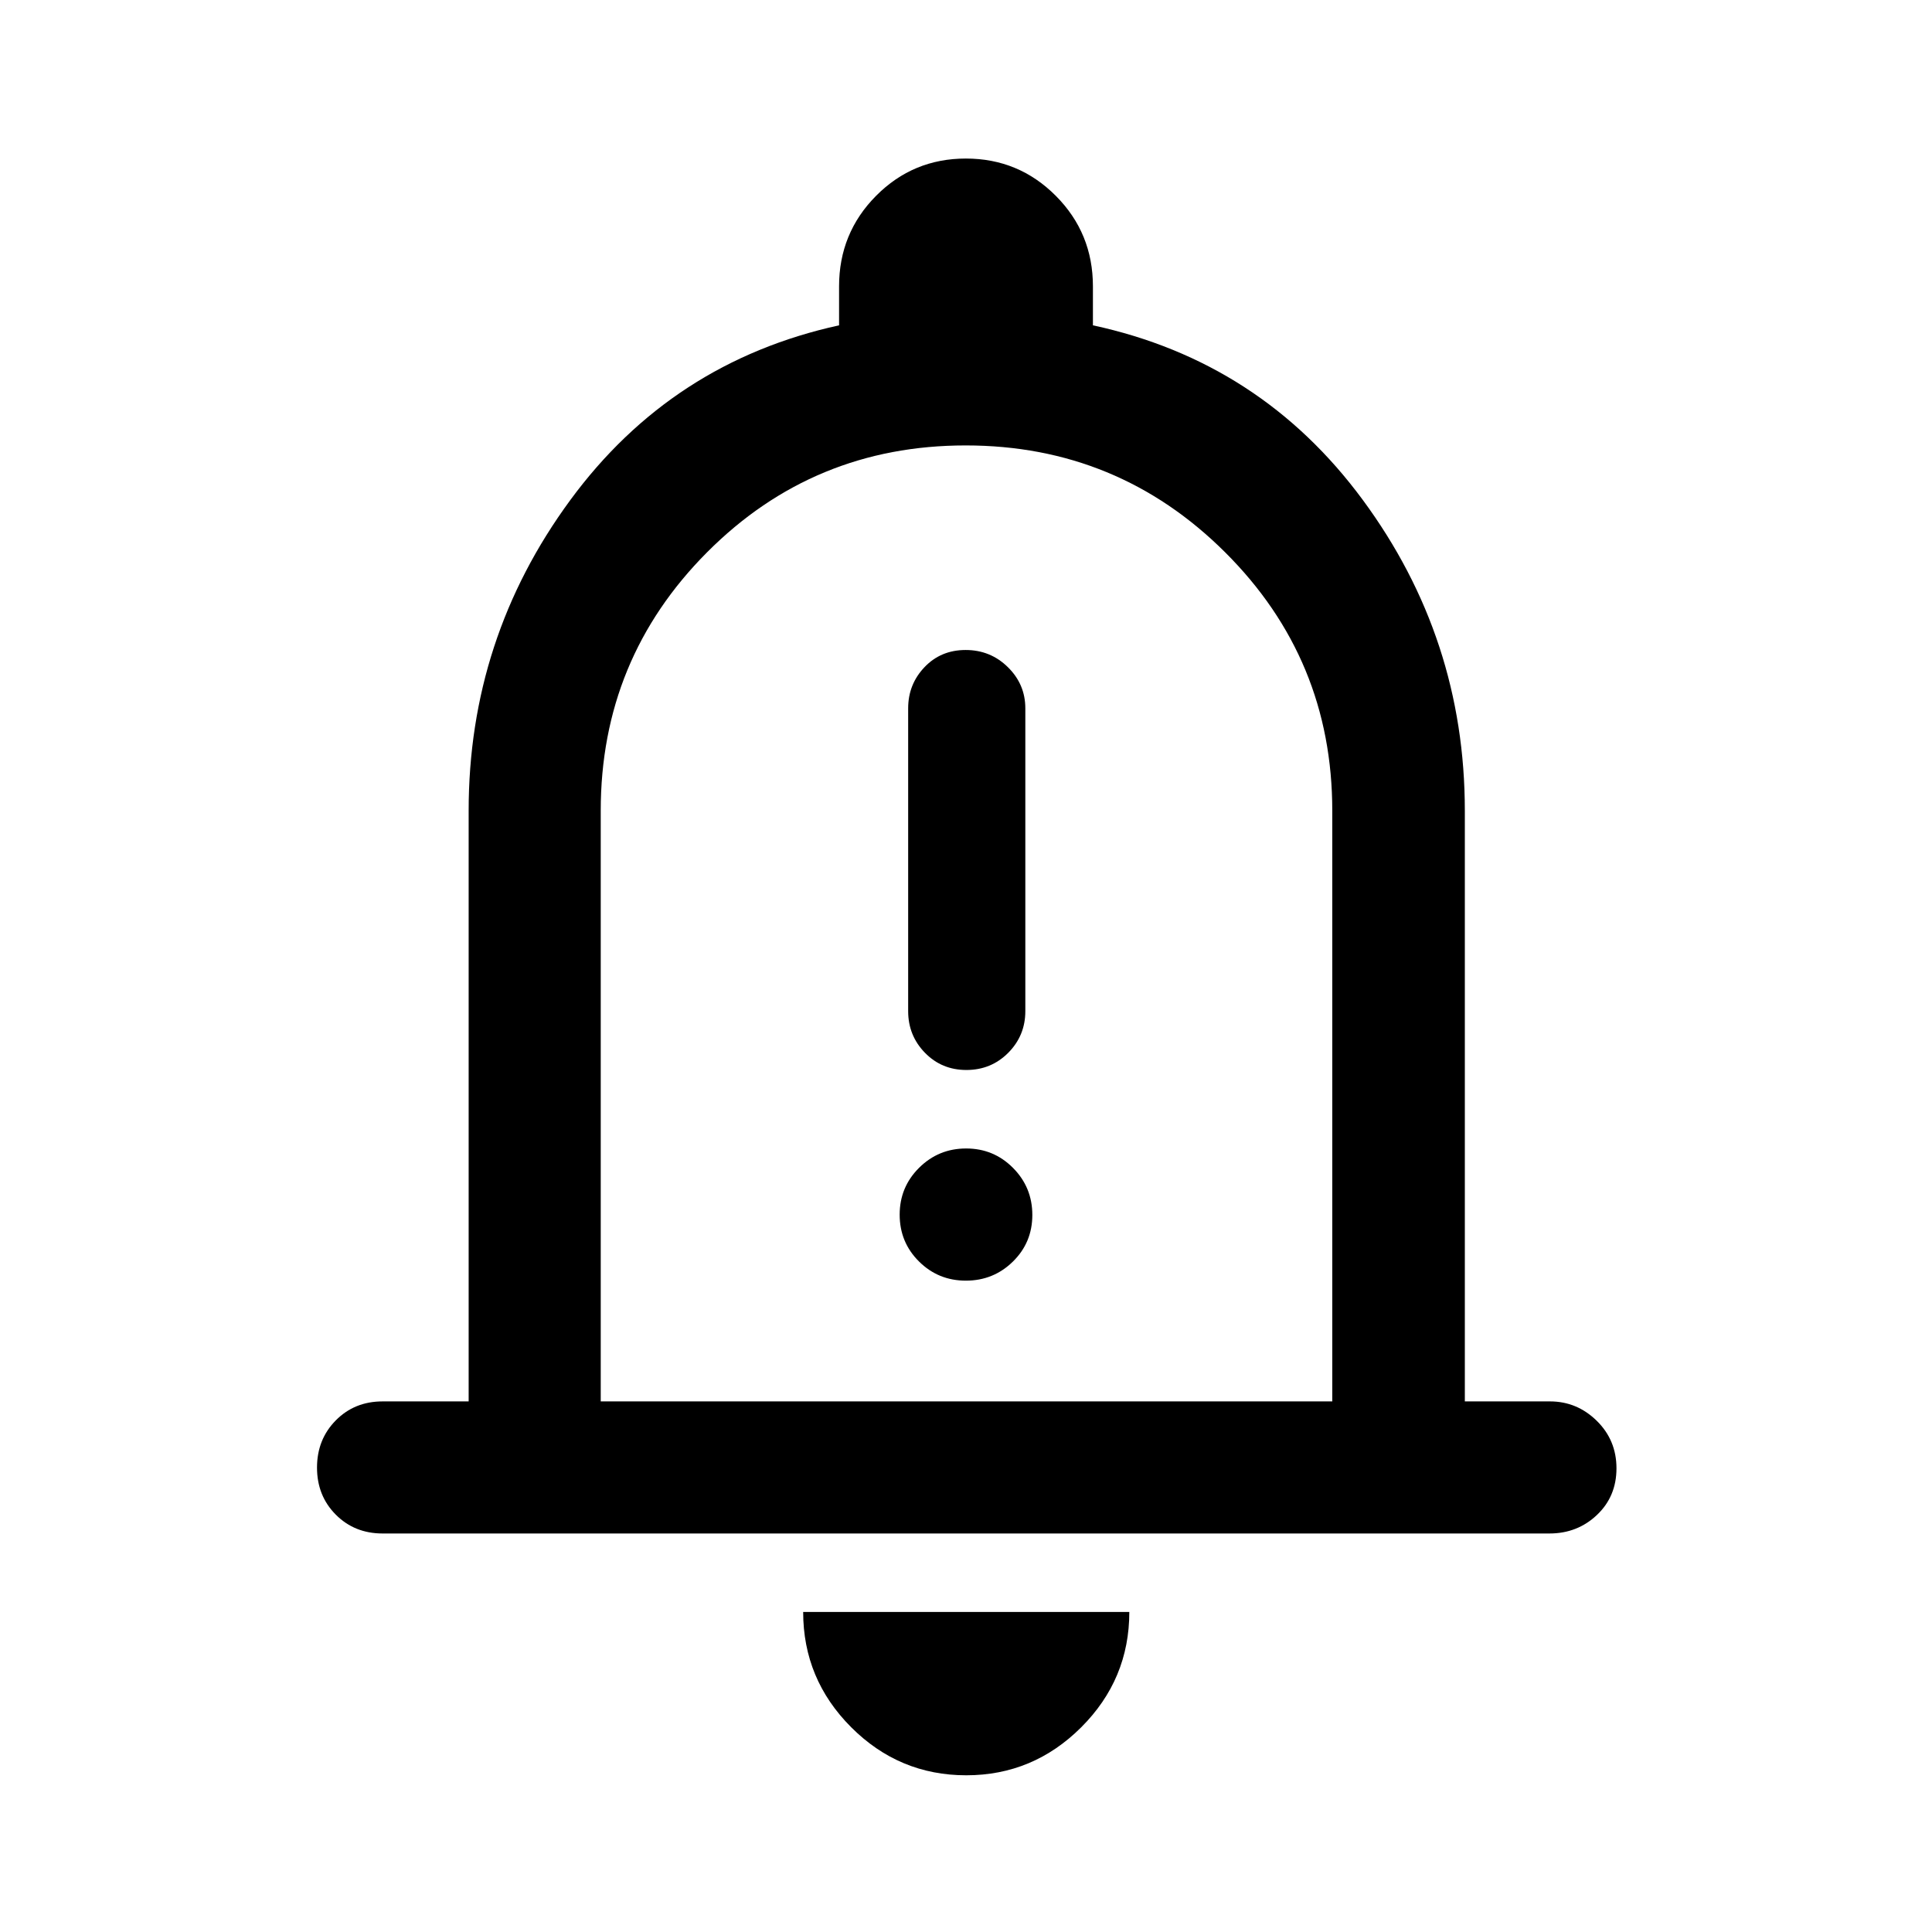 <svg xmlns="http://www.w3.org/2000/svg" height="48" viewBox="0 -960 960 960" width="48"><path d="M190.09-198.02q-13.93 0-23.25-9.37t-9.32-23.37q0-14 9.32-23.45 9.32-9.44 23.25-9.44h42.78v-293.52q0-85.58 50.45-154.27 50.45-68.69 133.61-86.91v-19.36q0-26.46 18.38-44.98 18.38-18.53 44.63-18.53 26.25 0 44.69 18.53 18.44 18.52 18.44 44.98v19.36q83.39 17.98 134.09 86.75 50.71 68.77 50.71 154.43v293.52h42.29q13.43 0 23.24 9.62 9.82 9.62 9.82 23.62 0 14-9.71 23.19-9.7 9.2-23.6 9.2H190.09ZM480-501.04Zm.12 423.17q-33.33 0-57.18-23.88t-23.85-57.27h162.06q0 33.45-23.9 57.3-23.9 23.85-57.13 23.85ZM298.5-263.65H662v-293.52q0-75.38-53.29-128.44t-128.87-53.06q-75.59 0-128.46 53.06-52.88 53.06-52.88 128.44v293.52Zm181.68-164.68q12.32 0 20.81-8.54 8.49-8.55 8.49-20.7v-150.48q0-11.91-8.67-20.44-8.66-8.53-20.99-8.53-12.32 0-20.44 8.53-8.12 8.53-8.12 20.44v150.48q0 12.15 8.35 20.7 8.34 8.54 20.57 8.54Zm-.25 104.68q13.71 0 23.37-9.47t9.66-23.18q0-13.71-9.59-23.37t-23.3-9.66q-13.71 0-23.37 9.59t-9.66 23.3q0 13.71 9.59 23.25t23.3 9.54Z"/></svg>